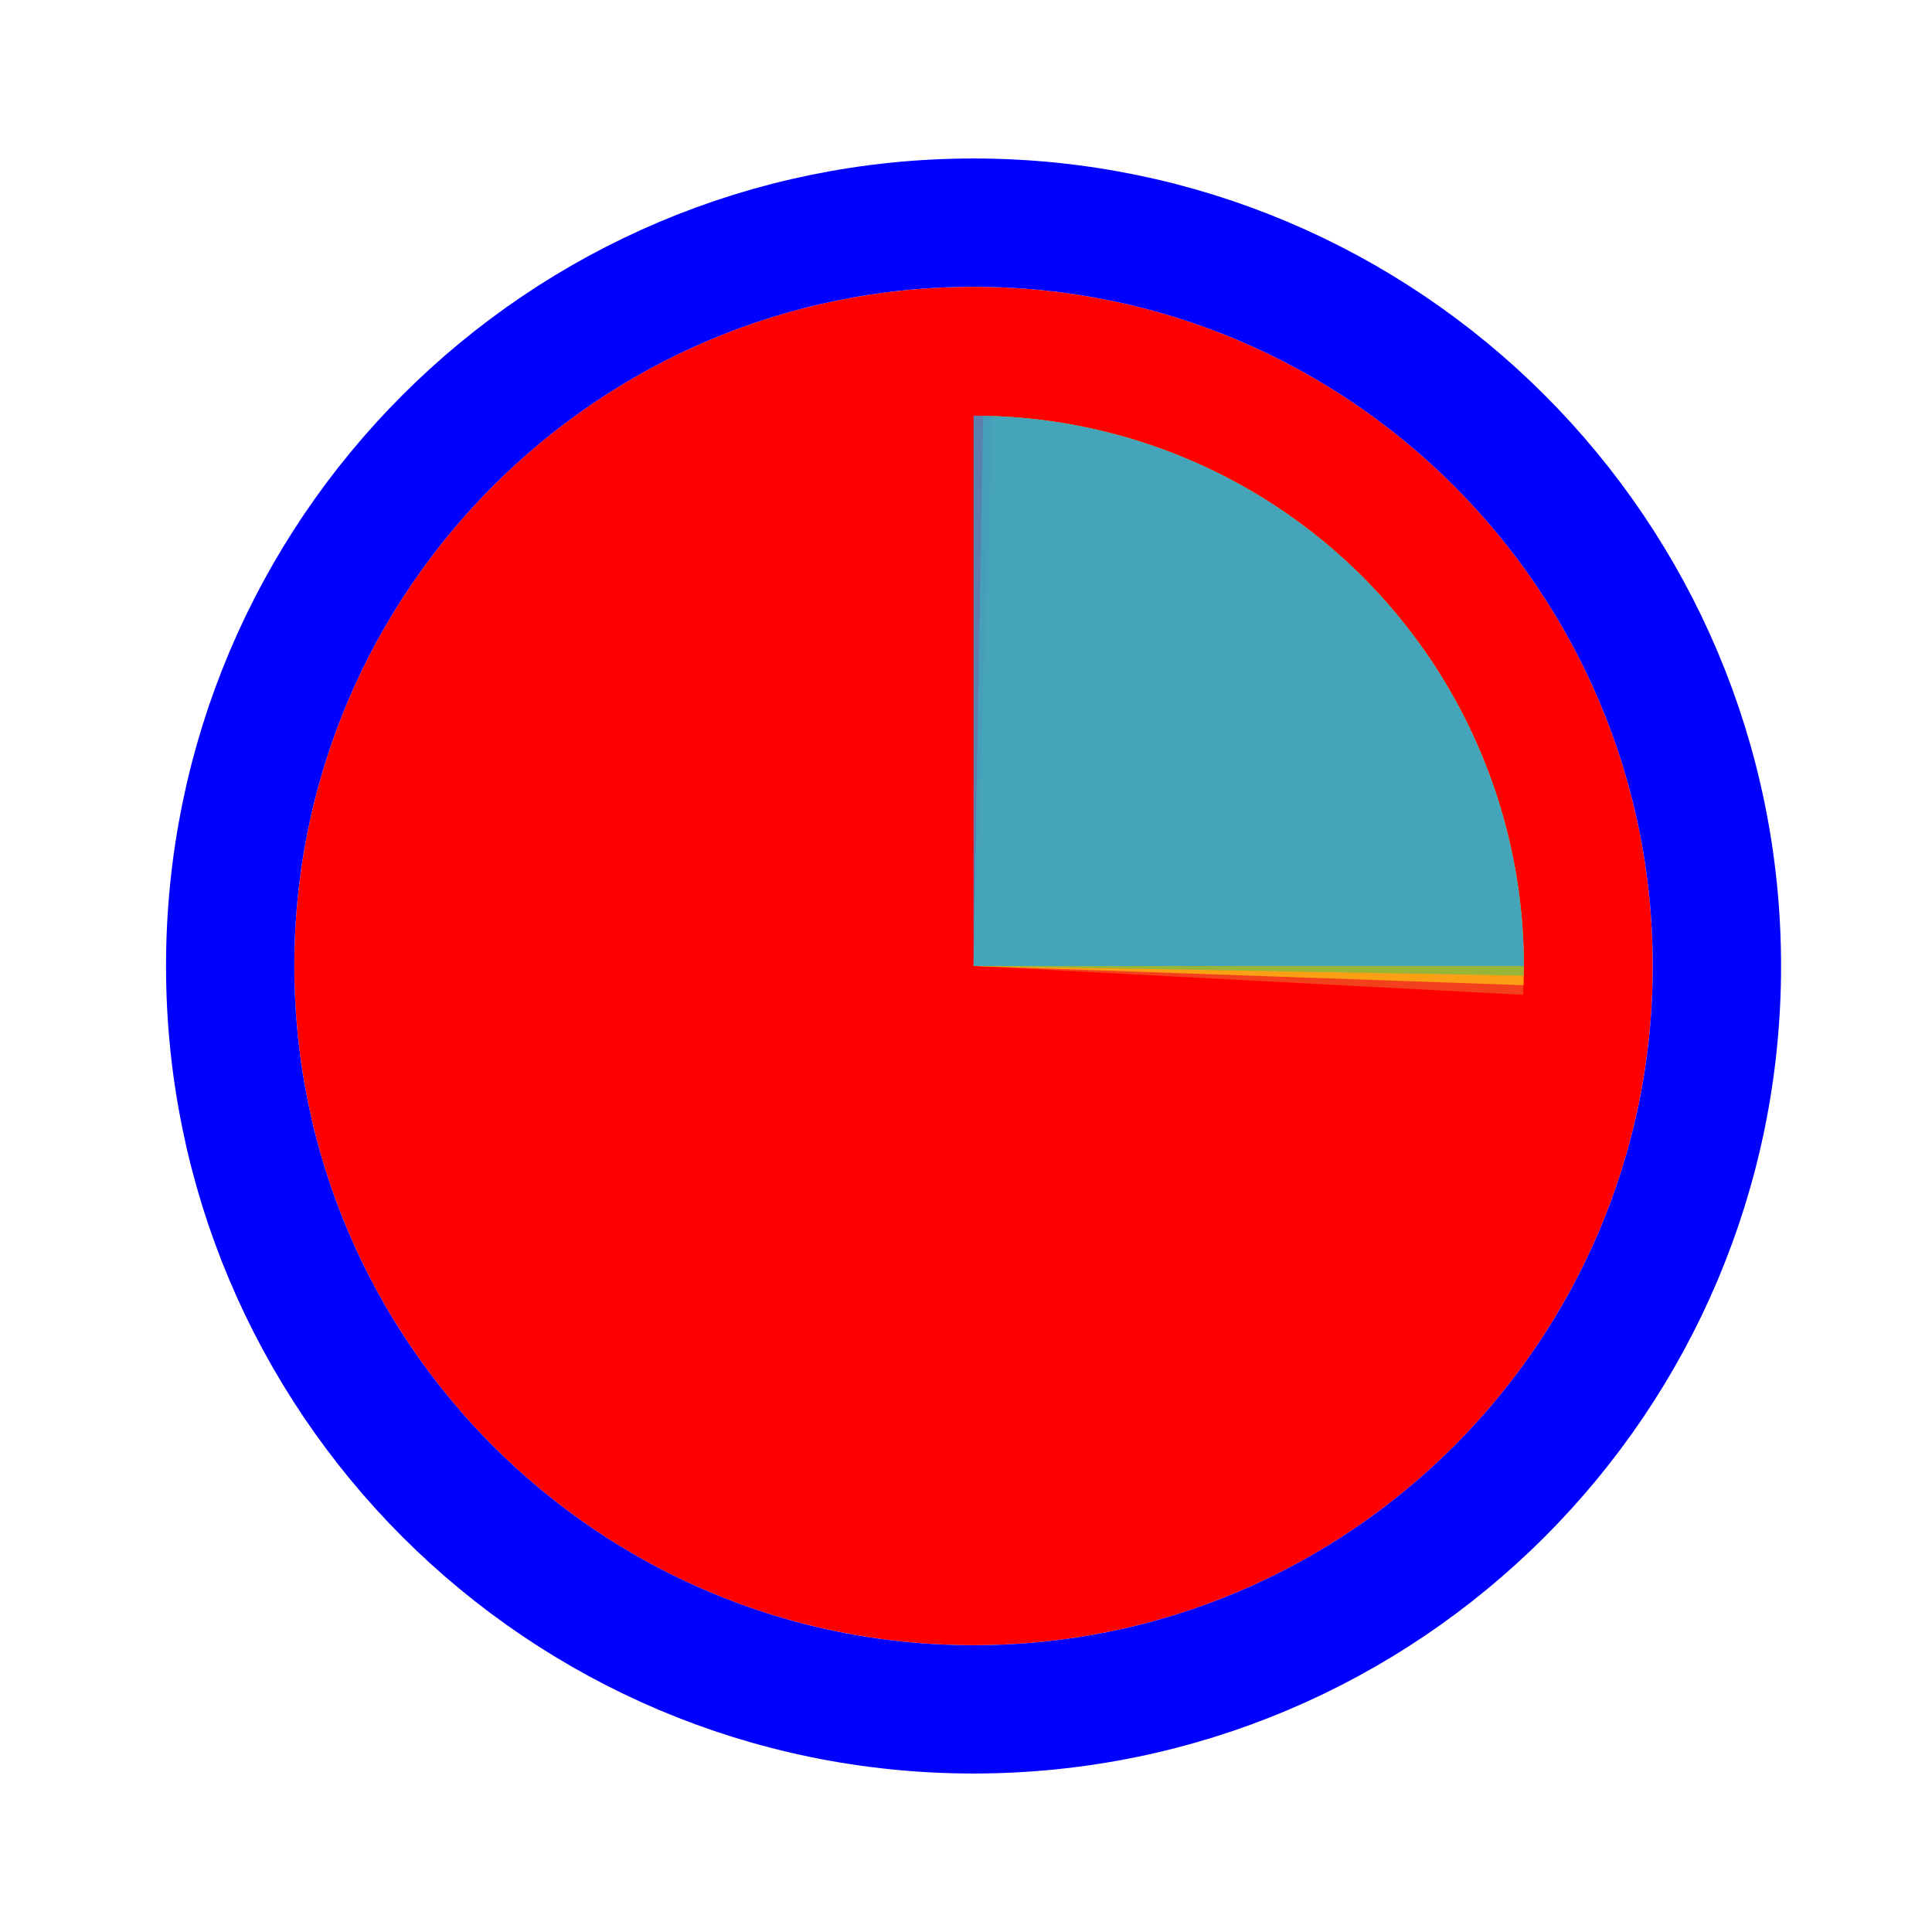 <svg width="256" height="256" viewBox="0 0 256 256" fill="none" xmlns="http://www.w3.org/2000/svg">
<g>
<path d="M219 128C219 177.706 178.706 218 129 218C79.294 218 39 177.706 39 128C39 78.294 79.294 38 129 38C178.706 38 219 78.294 219 128Z" fill="#FF0000"/>
<path d="M129 226.5C183.4 226.5 227.5 182.4 227.5 128C227.5 73.6 183.4 29.5 129 29.5C74.6 29.5 30.5 73.6 30.5 128C30.5 182.4 74.6 226.5 129 226.5Z" stroke="#0000FF" stroke-width="17"/>
</g>
<path d="M132.817 55.183L129 128L201.817 131.817C202.318 122.254 200.931 112.687 197.735 103.66C194.538 94.634 189.596 86.326 183.188 79.21C176.781 72.093 169.035 66.309 160.392 62.187C151.749 58.064 142.379 55.684 132.817 55.183Z" fill="#F05024" fill-opacity="0.8"/>
<path d="M201.872 130.545L129 128L131.545 55.128C141.115 55.462 150.525 57.678 159.238 61.649C167.952 65.62 175.798 71.268 182.328 78.271C188.859 85.274 193.946 93.495 197.299 102.464C200.653 111.434 202.207 120.976 201.872 130.545Z" fill="#FCB813" fill-opacity="0.8"/>
<path d="M130.273 55.095L129 128L201.906 129.273C202.073 119.699 200.352 110.186 196.843 101.276C193.334 92.367 188.104 84.236 181.452 77.348C174.8 70.46 166.857 64.95 158.076 61.131C149.294 57.313 139.847 55.262 130.273 55.095Z" fill="#7EBA41" fill-opacity="0.8"/>
<path d="M201.916 128L129 128L129 55.083C138.576 55.084 148.057 56.969 156.904 60.634C165.751 64.298 173.789 69.669 180.56 76.44C187.331 83.211 192.702 91.25 196.366 100.096C200.03 108.943 201.916 118.425 201.916 128Z" fill="#32A0DA" fill-opacity="0.8"/>
</svg>
